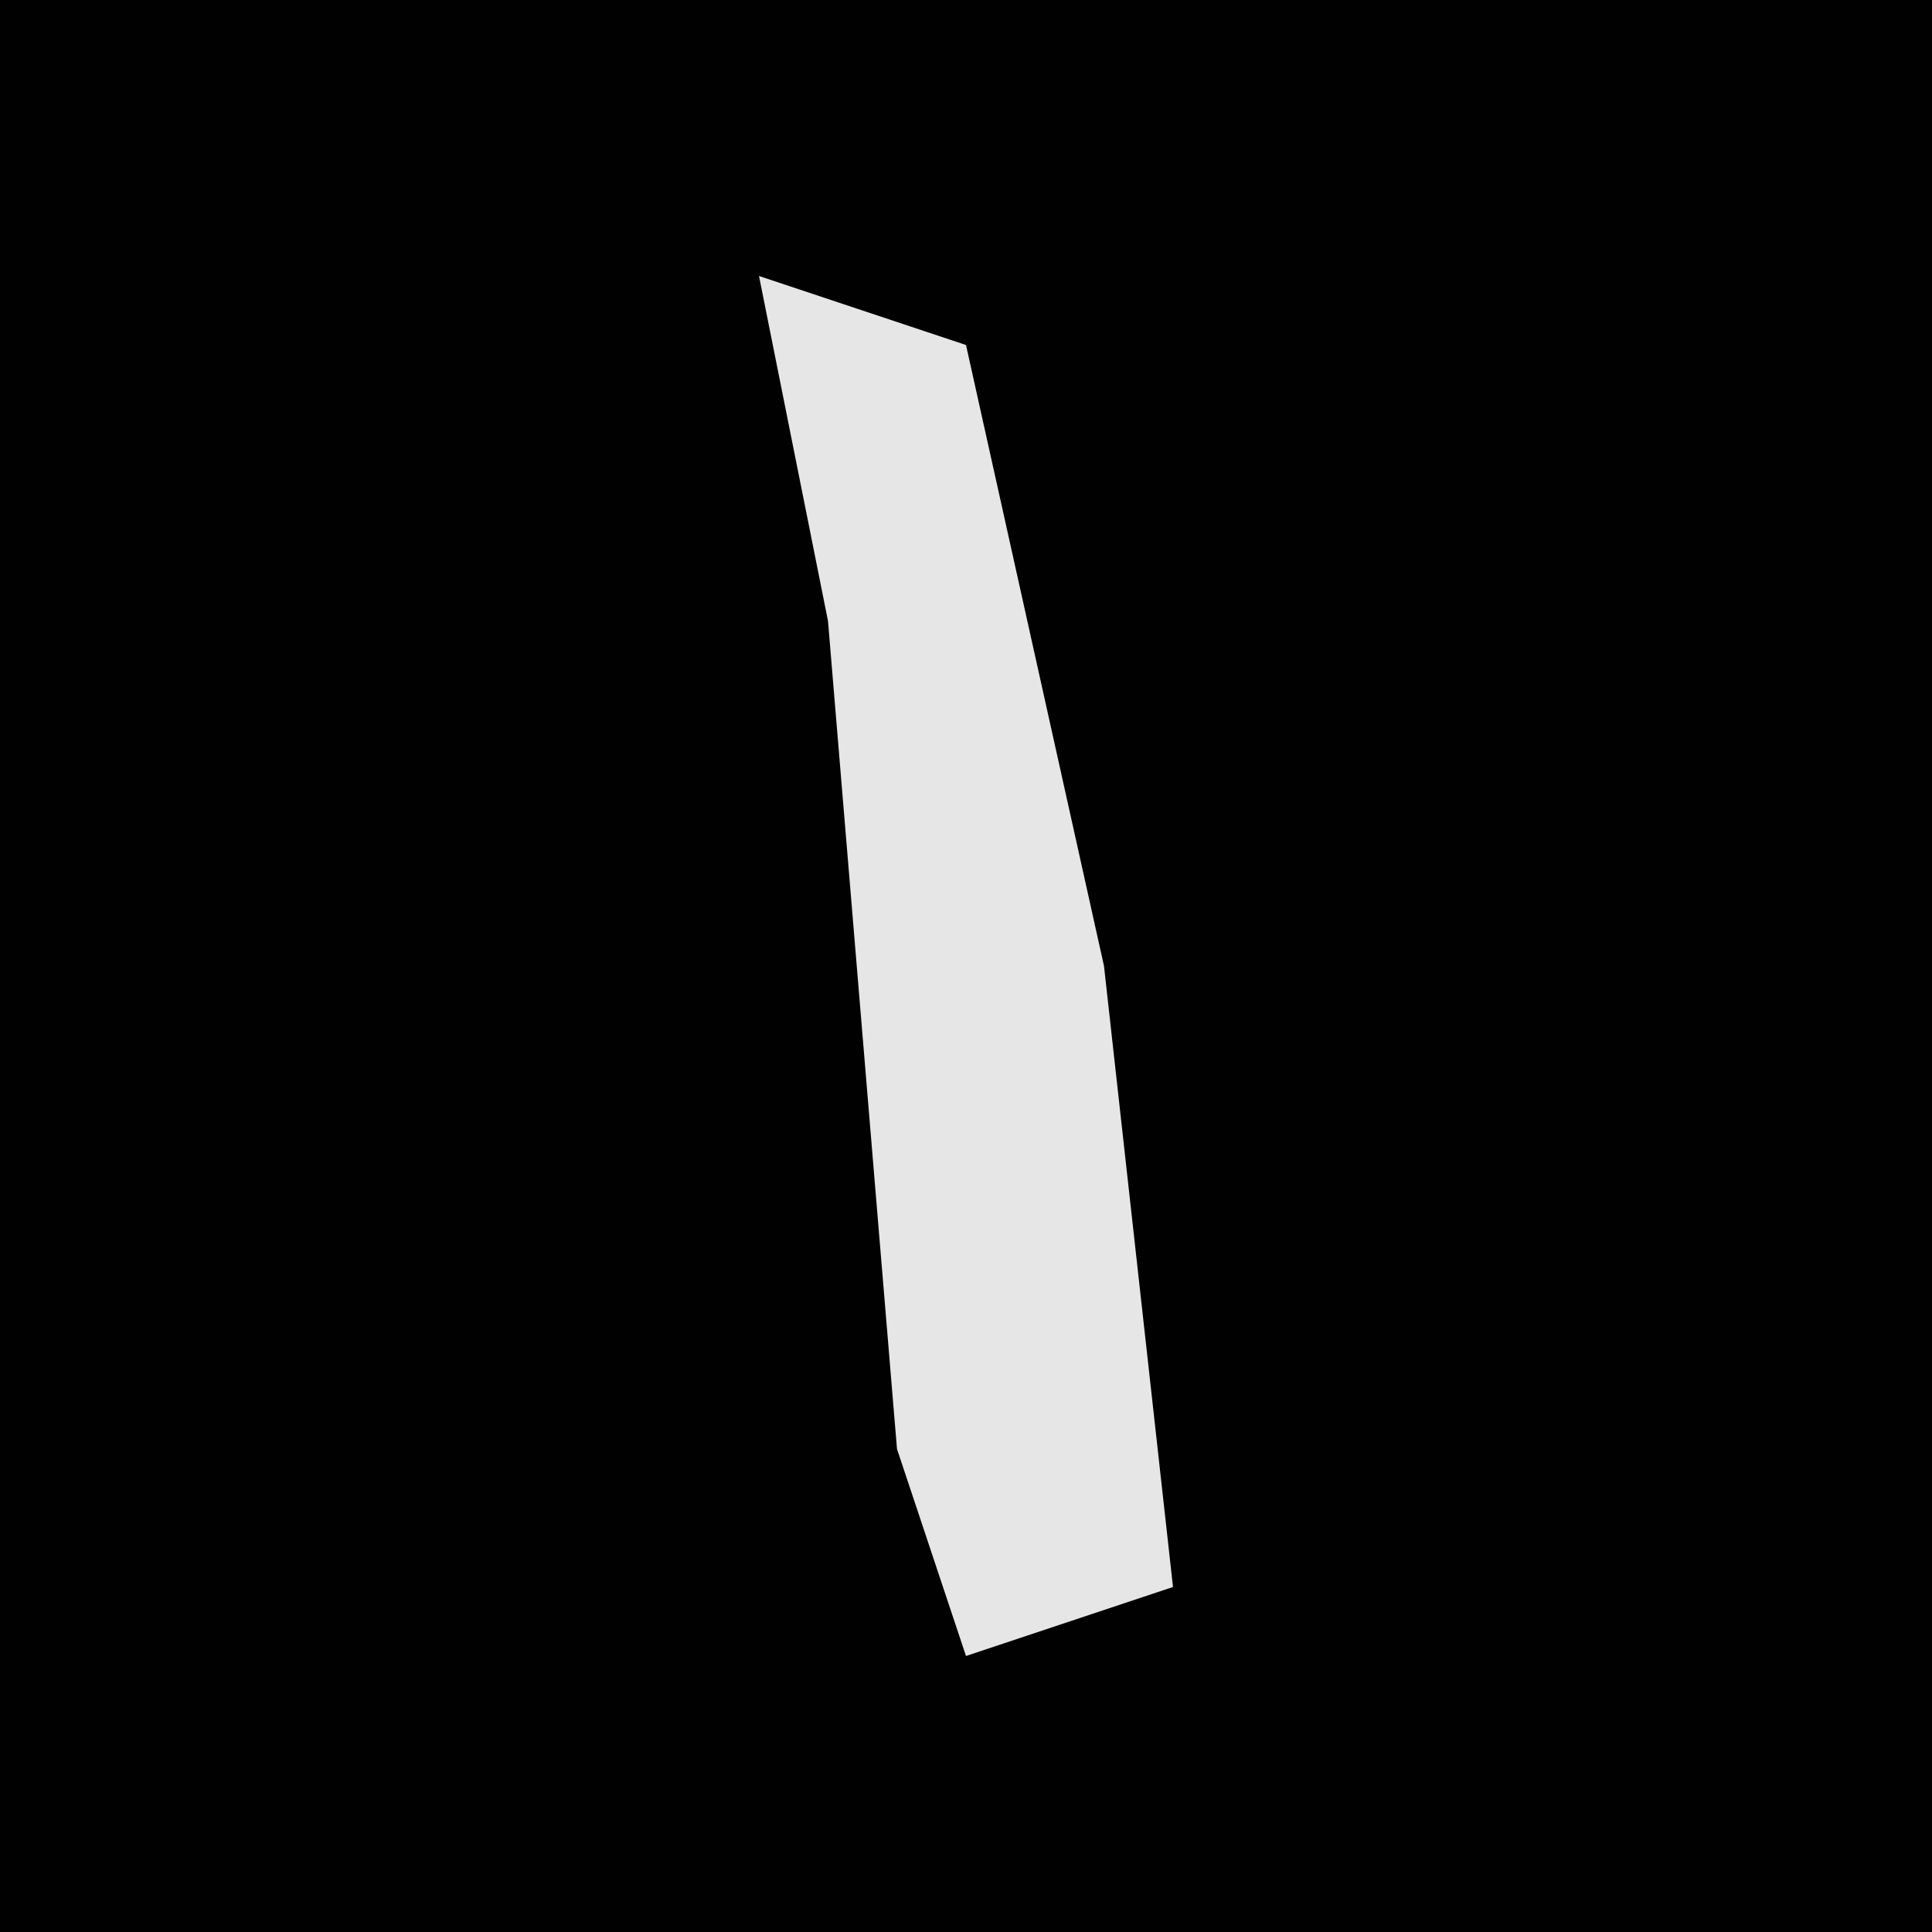 <?xml version="1.0" encoding="UTF-8"?>
<svg version="1.1" xmlns="http://www.w3.org/2000/svg" width="28" height="28">
<path d="M0,0 L28,0 L28,28 L0,28 Z " fill="#010101" transform="translate(0,0)"/>
<path d="M0,0 L3,1 L5,10 L6,19 L3,20 L2,17 L1,5 Z " fill="#E6E6E6" transform="translate(11,4)"/>
</svg>

